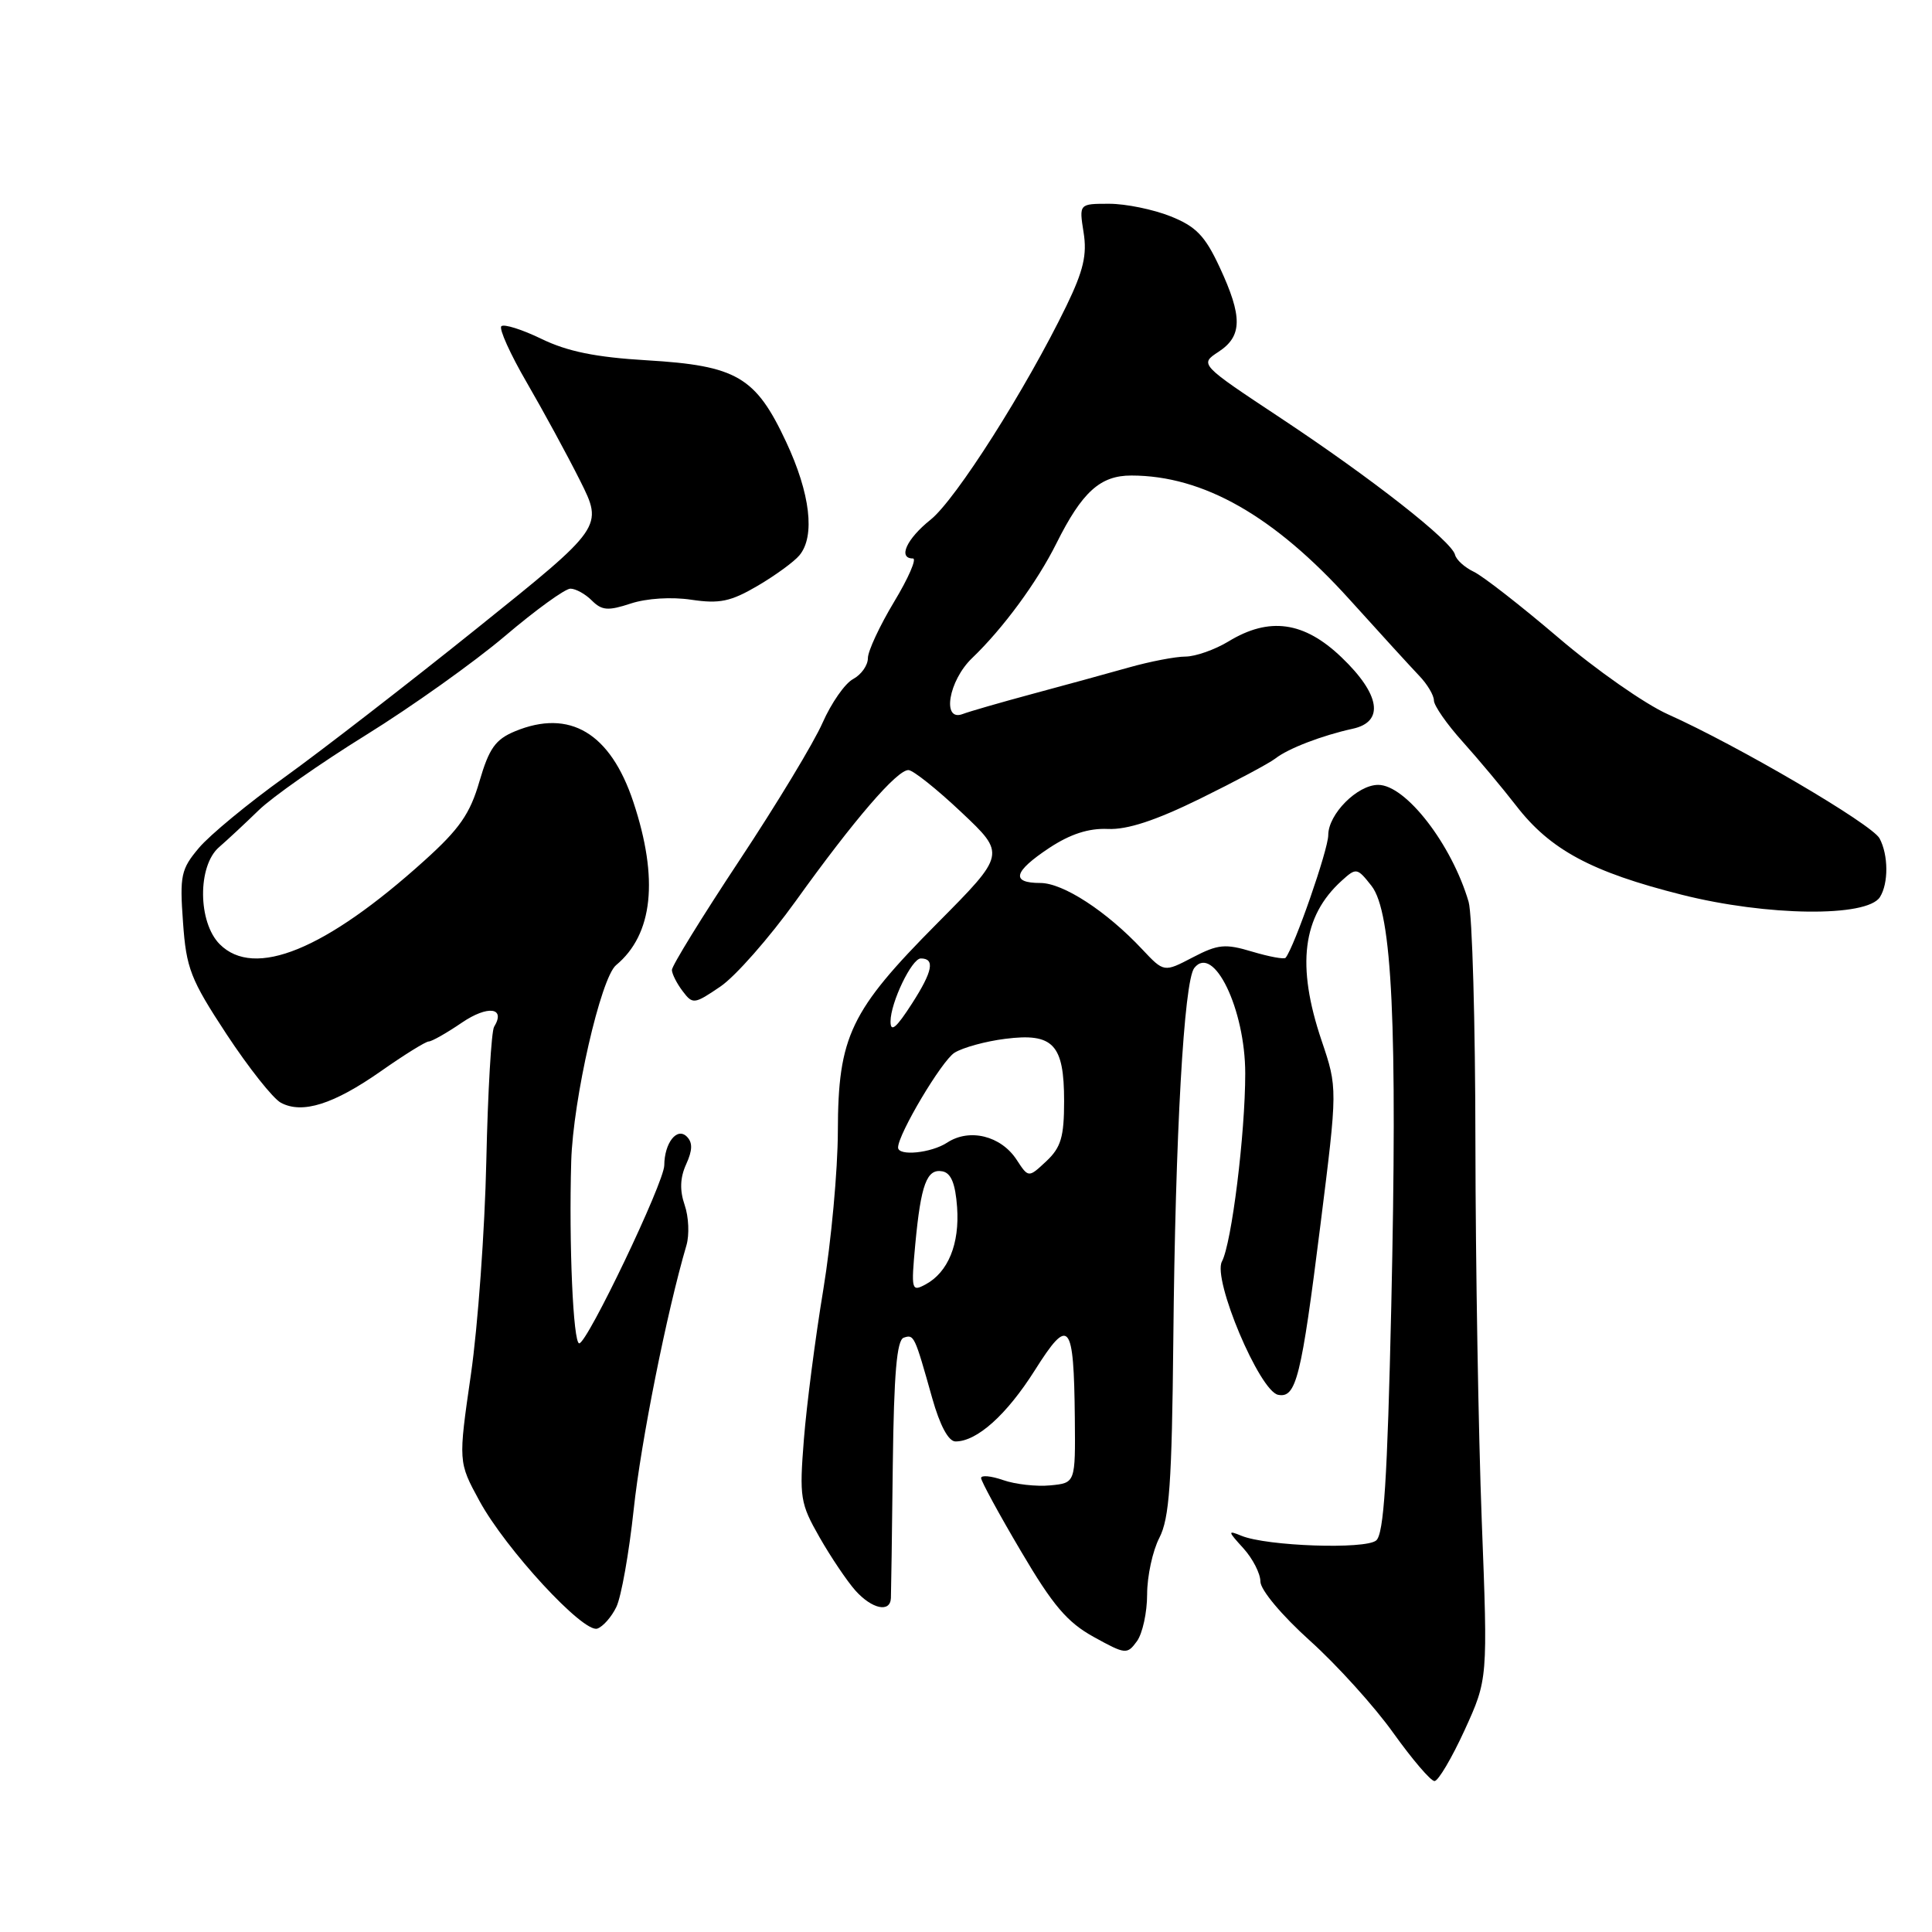 <?xml version="1.0" encoding="UTF-8" standalone="no"?>
<!DOCTYPE svg PUBLIC "-//W3C//DTD SVG 1.1//EN" "http://www.w3.org/Graphics/SVG/1.1/DTD/svg11.dtd" >
<svg xmlns="http://www.w3.org/2000/svg" xmlns:xlink="http://www.w3.org/1999/xlink" version="1.1" viewBox="0 0 256 256">
 <g >
 <path fill="currentColor"
d=" M 194.07 229.25 C 197.15 222.50 197.15 222.50 196.34 201.50 C 195.90 189.95 195.52 167.45 195.50 151.50 C 195.49 135.55 195.08 121.15 194.60 119.50 C 192.37 111.89 186.27 104.00 182.62 104.00 C 179.85 104.00 176.00 107.88 176.00 110.66 C 176.00 112.57 171.51 125.48 170.35 126.91 C 170.16 127.14 168.18 126.77 165.93 126.10 C 162.34 125.02 161.40 125.11 158.04 126.86 C 154.23 128.85 154.23 128.85 151.36 125.80 C 146.62 120.74 140.87 117.00 137.85 117.00 C 133.90 117.00 134.29 115.50 139.04 112.35 C 141.82 110.52 144.24 109.73 146.79 109.84 C 149.36 109.96 153.11 108.73 159.00 105.84 C 163.68 103.54 168.18 101.14 169.00 100.50 C 170.70 99.17 175.19 97.45 179.25 96.56 C 183.47 95.64 182.89 92.00 177.75 87.09 C 172.79 82.34 168.18 81.70 162.77 85.00 C 160.97 86.09 158.41 86.99 157.09 87.00 C 155.76 87.00 152.39 87.65 149.59 88.44 C 146.79 89.23 141.04 90.81 136.82 91.94 C 132.59 93.08 128.43 94.28 127.57 94.61 C 124.76 95.69 125.68 90.19 128.82 87.19 C 132.90 83.28 137.41 77.16 139.98 72.00 C 143.39 65.17 145.79 63.00 149.92 63.01 C 159.45 63.02 168.83 68.36 178.88 79.50 C 182.85 83.90 186.98 88.42 188.05 89.54 C 189.12 90.65 190.00 92.13 190.00 92.81 C 190.00 93.49 191.71 95.95 193.80 98.27 C 195.89 100.60 199.09 104.42 200.90 106.76 C 205.41 112.60 210.86 115.54 222.85 118.56 C 234.15 121.41 247.39 121.56 249.10 118.87 C 250.25 117.05 250.23 113.29 249.05 111.09 C 248.04 109.21 230.28 98.80 220.99 94.64 C 217.97 93.29 211.45 88.73 206.50 84.50 C 201.55 80.28 196.51 76.35 195.30 75.77 C 194.08 75.19 192.96 74.18 192.80 73.51 C 192.35 71.69 181.81 63.42 169.72 55.41 C 158.94 48.27 158.94 48.27 161.47 46.61 C 164.63 44.54 164.66 41.96 161.61 35.41 C 159.67 31.24 158.48 30.01 155.10 28.66 C 152.82 27.75 149.16 27.00 146.97 27.00 C 142.98 27.00 142.98 27.00 143.58 30.79 C 144.06 33.76 143.56 35.87 141.30 40.54 C 135.95 51.55 126.65 66.19 123.31 68.86 C 120.13 71.40 118.94 74.00 120.97 74.00 C 121.50 74.00 120.38 76.59 118.47 79.75 C 116.57 82.91 115.00 86.27 115.00 87.21 C 115.00 88.16 114.12 89.40 113.04 89.98 C 111.96 90.55 110.15 93.16 109.00 95.76 C 107.86 98.37 102.89 106.59 97.96 114.03 C 93.03 121.48 89.01 128.00 89.03 128.53 C 89.05 129.07 89.69 130.33 90.46 131.34 C 91.79 133.10 91.99 133.08 95.46 130.72 C 97.44 129.38 101.93 124.27 105.44 119.39 C 113.19 108.59 118.88 101.99 120.38 102.04 C 121.00 102.06 124.15 104.57 127.39 107.63 C 133.28 113.18 133.28 113.18 124.19 122.34 C 112.67 133.94 111.05 137.32 111.02 149.89 C 111.01 155.05 110.14 164.50 109.09 170.89 C 108.03 177.28 106.88 186.19 106.52 190.71 C 105.91 198.43 106.03 199.21 108.60 203.71 C 110.10 206.34 112.24 209.51 113.34 210.75 C 115.54 213.21 117.97 213.73 118.05 211.75 C 118.08 211.06 118.20 203.11 118.30 194.09 C 118.45 181.99 118.83 177.56 119.75 177.25 C 121.12 176.79 121.18 176.93 123.52 185.25 C 124.55 188.90 125.68 191.00 126.61 191.00 C 129.46 191.00 133.38 187.48 137.12 181.57 C 141.67 174.36 142.29 175.10 142.42 187.90 C 142.50 196.50 142.50 196.50 139.17 196.82 C 137.34 197.00 134.52 196.68 132.92 196.12 C 131.31 195.56 130.00 195.44 130.00 195.85 C 130.00 196.25 132.37 200.62 135.28 205.54 C 139.51 212.73 141.41 214.96 144.92 216.90 C 149.14 219.23 149.35 219.25 150.65 217.47 C 151.39 216.45 152.00 213.66 152.00 211.26 C 152.00 208.86 152.73 205.49 153.62 203.77 C 154.95 201.19 155.28 196.56 155.47 177.57 C 155.73 150.37 156.88 129.99 158.25 128.26 C 160.80 125.03 165.00 133.74 165.00 142.24 C 165.00 150.24 163.20 164.75 161.91 167.16 C 160.65 169.52 166.90 184.34 169.36 184.82 C 171.75 185.29 172.42 182.59 174.96 162.34 C 177.24 144.17 177.24 144.17 175.12 137.89 C 171.75 127.91 172.57 121.42 177.78 116.70 C 179.71 114.95 179.83 114.97 181.73 117.38 C 184.48 120.88 185.18 135.87 184.35 173.11 C 183.83 196.06 183.37 203.28 182.35 204.12 C 180.90 205.33 167.86 204.88 164.50 203.50 C 162.65 202.74 162.67 202.87 164.75 205.15 C 165.99 206.52 167.01 208.50 167.01 209.56 C 167.02 210.67 169.83 214.03 173.57 217.40 C 177.17 220.64 182.15 226.15 184.64 229.65 C 187.14 233.14 189.58 236.00 190.08 236.00 C 190.57 236.00 192.37 232.96 194.07 229.25 Z  M 81.67 212.93 C 82.32 211.59 83.35 205.78 83.97 200.00 C 84.92 191.06 88.36 173.84 90.96 165.00 C 91.36 163.62 91.26 161.23 90.72 159.67 C 90.05 157.72 90.11 156.05 90.92 154.27 C 91.77 152.41 91.79 151.39 91.01 150.61 C 89.71 149.31 88.04 151.43 88.02 154.41 C 88.00 156.69 77.82 177.99 76.75 178.00 C 75.95 178.00 75.37 164.84 75.69 153.87 C 75.93 145.66 79.61 129.57 81.63 127.89 C 86.53 123.82 87.31 116.46 83.92 106.26 C 80.88 97.12 75.49 93.90 68.24 96.90 C 65.64 97.98 64.81 99.16 63.53 103.53 C 62.29 107.83 60.88 109.85 56.24 114.03 C 43.12 125.87 33.71 129.71 29.12 125.12 C 26.21 122.21 26.16 114.73 29.03 112.25 C 30.14 111.29 32.50 109.09 34.28 107.36 C 36.05 105.63 42.45 101.14 48.50 97.39 C 54.55 93.64 62.83 87.74 66.90 84.29 C 70.97 80.83 74.88 78.00 75.58 78.00 C 76.28 78.00 77.57 78.71 78.43 79.58 C 79.76 80.90 80.58 80.96 83.58 79.97 C 85.68 79.28 88.99 79.07 91.62 79.47 C 95.34 80.02 96.81 79.72 100.38 77.63 C 102.73 76.25 105.23 74.43 105.93 73.58 C 108.04 71.05 107.37 65.39 104.16 58.54 C 100.13 49.92 97.62 48.45 85.69 47.74 C 78.94 47.34 75.17 46.57 71.74 44.90 C 69.16 43.65 66.77 42.90 66.43 43.23 C 66.10 43.57 67.61 46.92 69.79 50.67 C 71.97 54.43 75.15 60.27 76.85 63.66 C 79.94 69.82 79.94 69.82 63.22 83.24 C 54.02 90.63 42.55 99.50 37.73 102.97 C 32.90 106.43 27.78 110.66 26.36 112.35 C 23.98 115.17 23.80 116.01 24.25 122.21 C 24.68 128.32 25.24 129.76 30.02 137.04 C 32.94 141.47 36.17 145.56 37.22 146.12 C 40.06 147.64 44.20 146.33 50.47 141.94 C 53.56 139.77 56.41 138.00 56.81 138.00 C 57.21 138.00 59.19 136.88 61.21 135.50 C 64.64 133.17 67.05 133.49 65.47 136.06 C 65.11 136.64 64.64 144.63 64.44 153.81 C 64.24 162.99 63.32 175.73 62.40 182.11 C 60.72 193.72 60.72 193.72 63.53 198.88 C 67.00 205.26 77.28 216.40 79.14 215.80 C 79.89 215.55 81.03 214.26 81.67 212.93 Z  M 121.28 164.86 C 122.03 156.91 122.81 154.82 124.88 155.21 C 126.02 155.43 126.59 156.82 126.82 159.95 C 127.17 164.83 125.63 168.59 122.63 170.20 C 120.78 171.19 120.72 170.95 121.28 164.86 Z  M 134.70 153.66 C 132.62 150.49 128.46 149.47 125.51 151.40 C 123.39 152.79 119.00 153.23 119.00 152.05 C 119.00 150.28 124.80 140.53 126.48 139.49 C 127.59 138.80 130.62 137.97 133.20 137.65 C 139.56 136.84 141.00 138.37 141.00 145.90 C 141.00 150.65 140.59 152.04 138.64 153.87 C 136.28 156.08 136.28 156.08 134.70 153.66 Z  M 118.00 135.35 C 118.00 132.86 120.81 127.00 122.01 127.00 C 123.92 127.00 123.59 128.70 120.86 132.95 C 118.76 136.22 118.00 136.86 118.00 135.35 Z "/>
</g>
</svg>